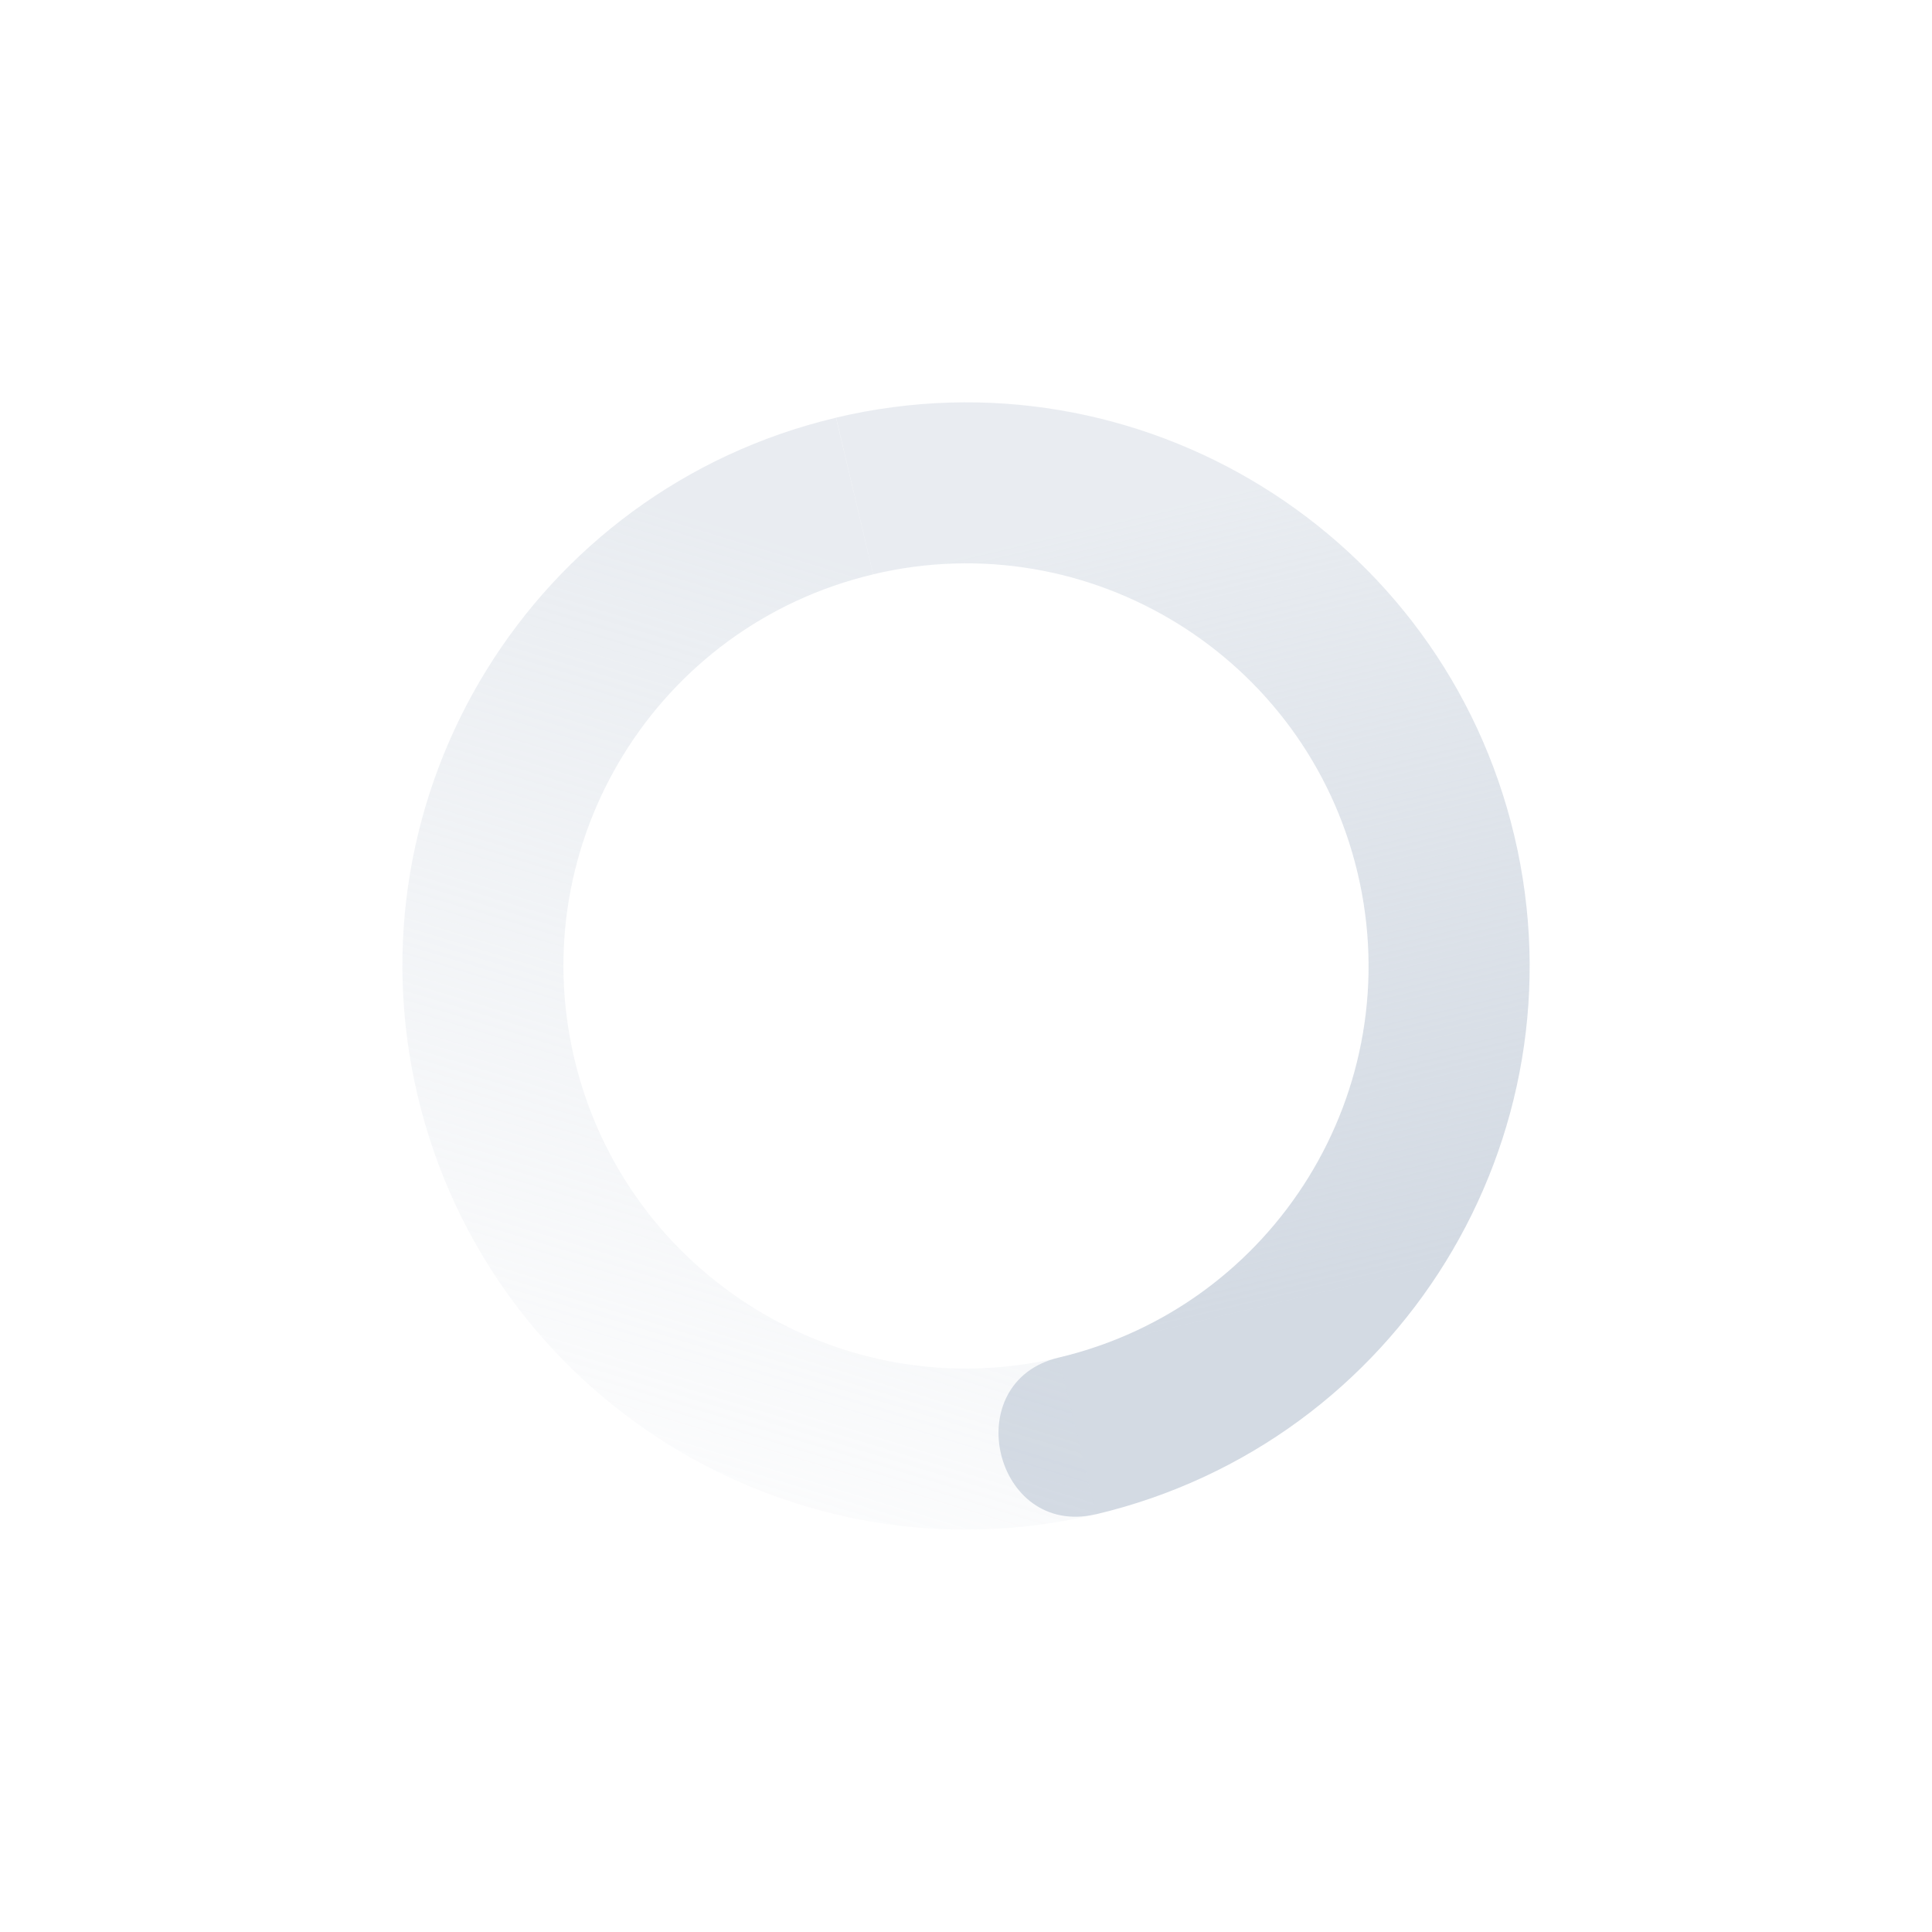 <svg height="24" width="24" xmlns="http://www.w3.org/2000/svg" xmlns:xlink="http://www.w3.org/1999/xlink"><linearGradient id="a" gradientTransform="matrix(.231 .973 .973 -.231 -2.444 3.091)" gradientUnits="userSpaceOnUse" x1="7" x2="19" y1="12" y2="5"><stop offset="0" stop-color="#d3dae3" stop-opacity=".5"/><stop offset="1" stop-color="#d3dae3" stop-opacity="0"/></linearGradient><linearGradient id="b" gradientTransform="matrix(-.231 -.973 -.973 .231 26.444 20.909)" gradientUnits="userSpaceOnUse" x1="7" x2="17" y1="12" y2="12"><stop offset="0" stop-color="#d3dae3"/><stop offset="1" stop-color="#d3dae3" stop-opacity=".5"/></linearGradient><path d="m13.615 18.811c3.762-.892 6.088-4.664 5.197-8.426-.892-3.762-4.664-6.088-8.426-5.197l.461 1.946c2.687-.637 5.381 1.025 6.018 3.712.637 2.687-1.025 5.381-3.712 6.018-1.265.3-.804 2.246.461 1.946z" fill="url(#b)"/><path d="m13.615 18.811-.462-1.946c-2.687.637-5.381-1.025-6.018-3.712s1.025-5.381 3.712-6.018l-.462-1.946c-3.761.892-6.088 4.664-5.196 8.426.892 3.761 4.664 6.088 8.426 5.196z" fill="url(#a)"/></svg>